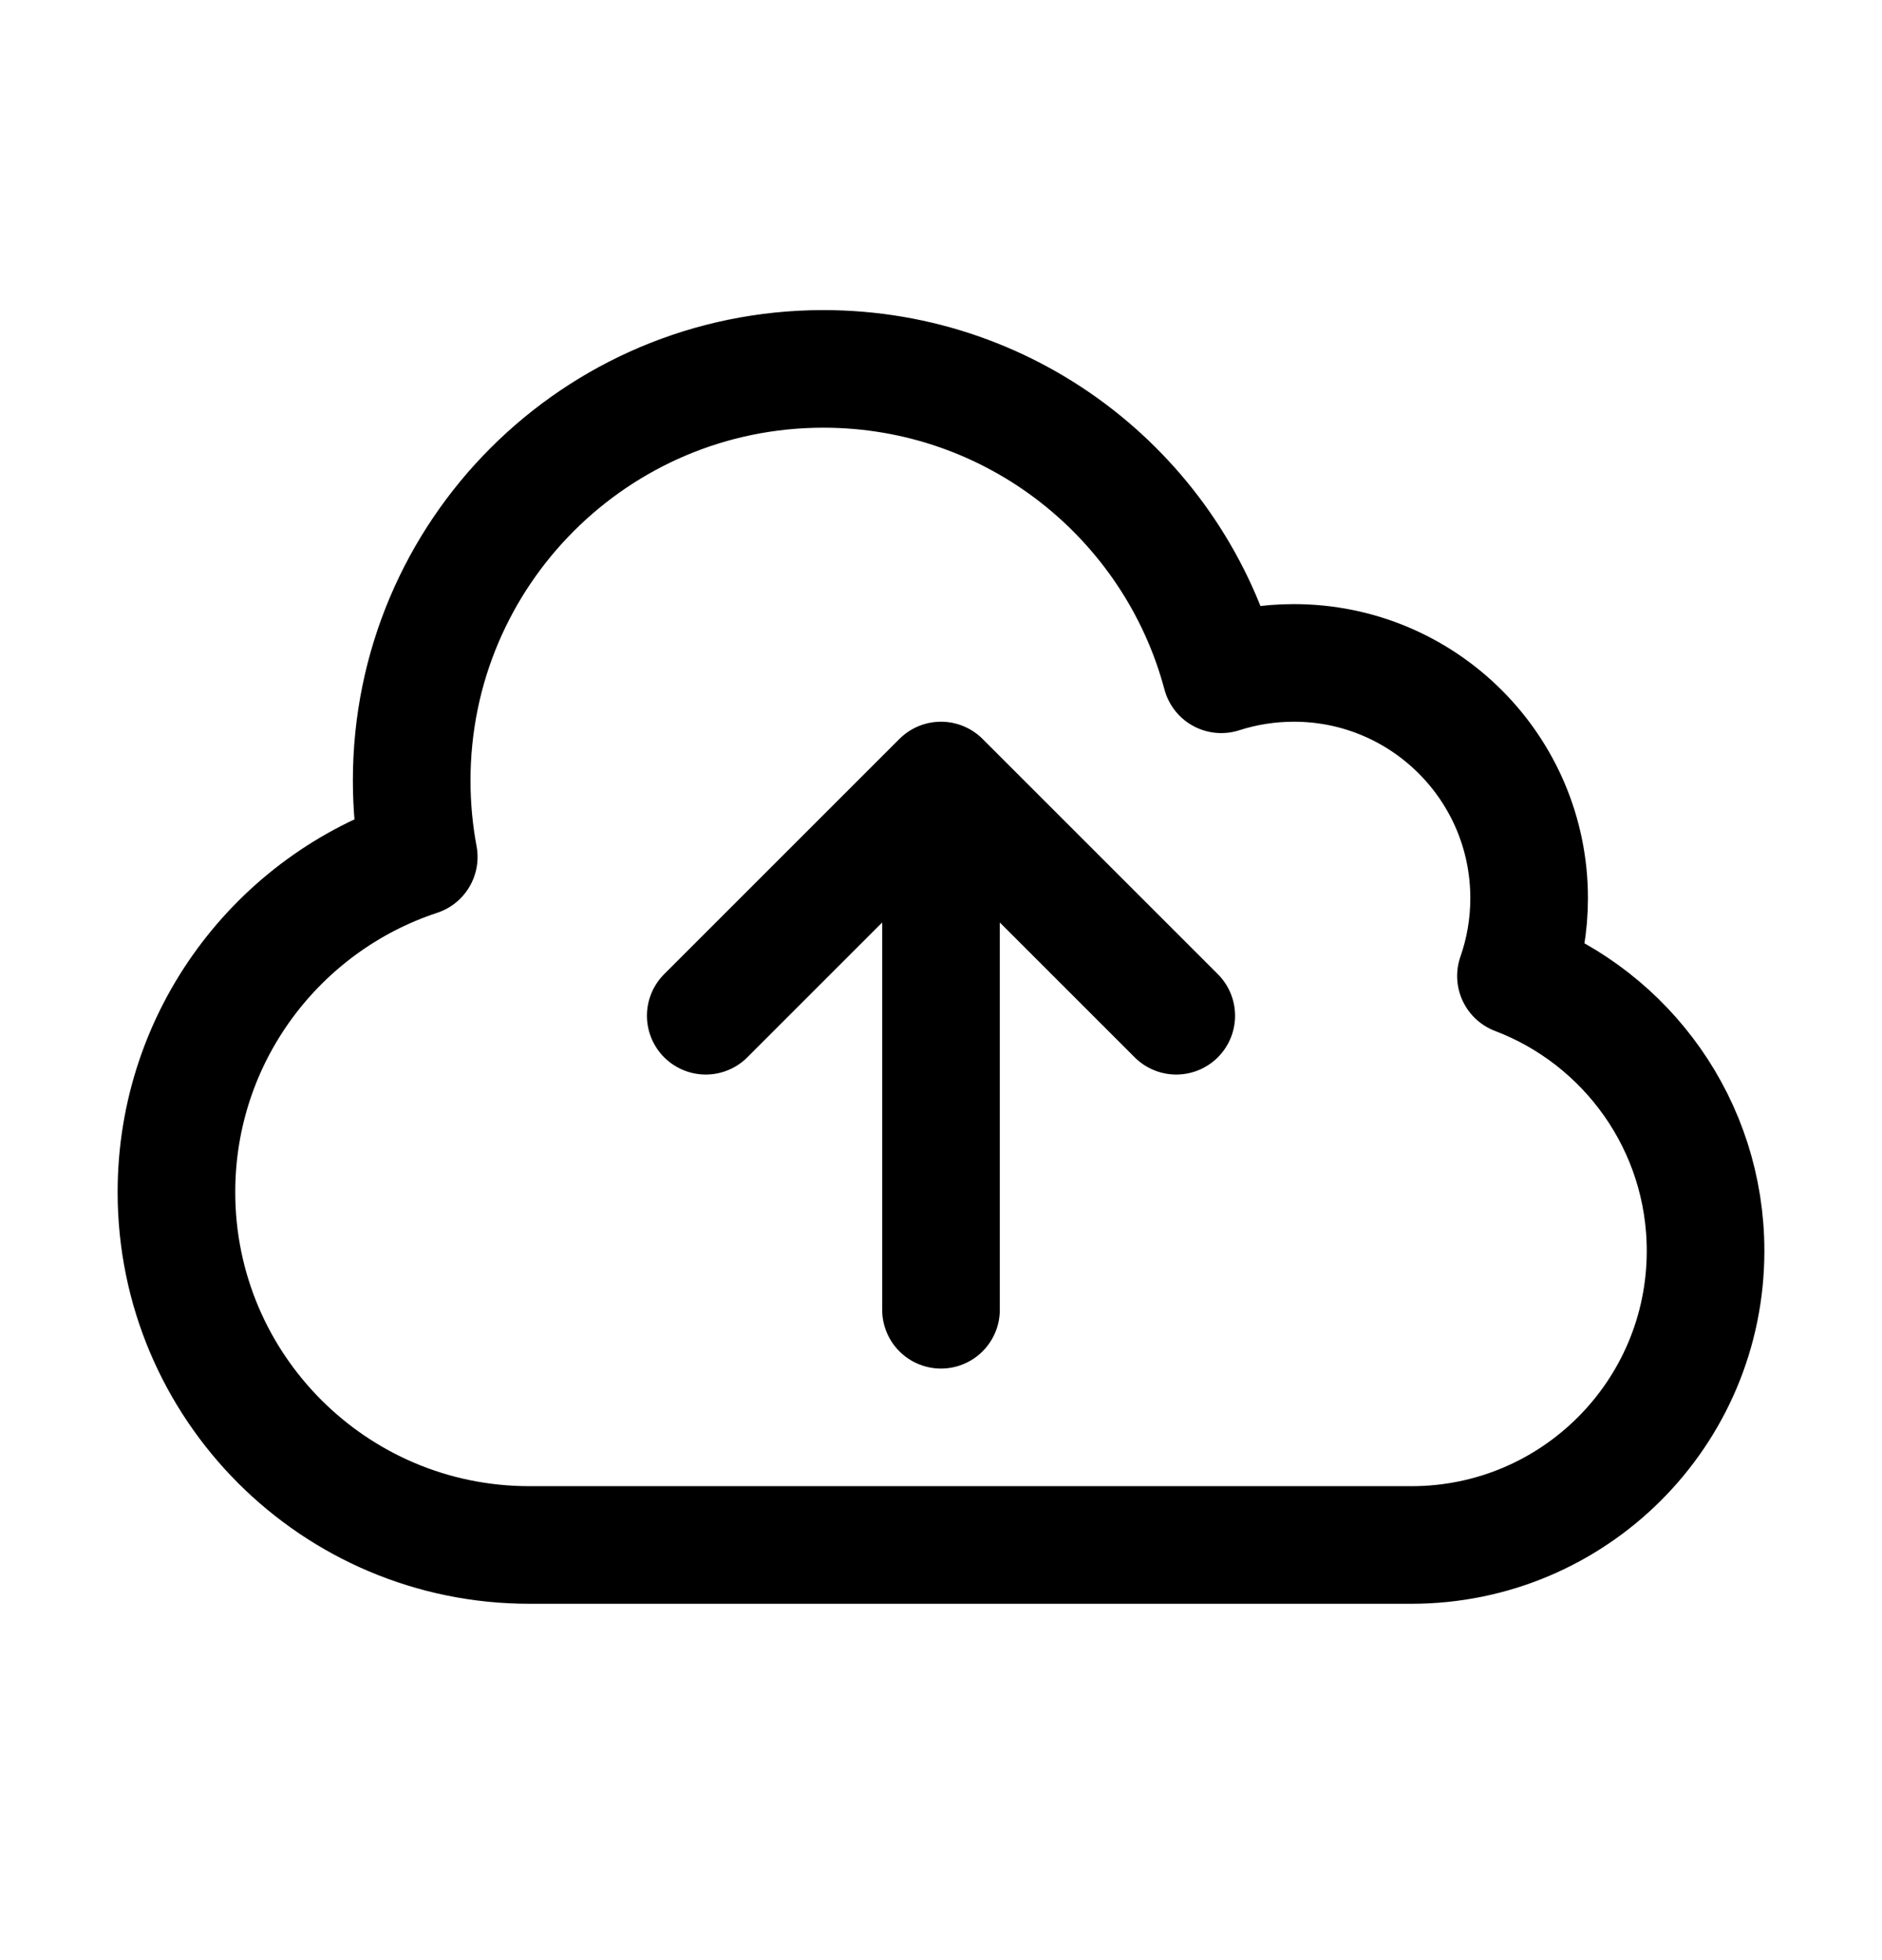 <svg width="24" height="25" viewBox="0 0 24 25" fill="none" xmlns="http://www.w3.org/2000/svg">
<path d="M12 16.705L12 9.955M12 9.955L15 12.955M12 9.955L9 12.955M6.75 19.705C4.265 19.705 2.25 17.69 2.25 15.205C2.25 13.212 3.546 11.521 5.34 10.93C5.281 10.614 5.25 10.288 5.25 9.955C5.25 7.055 7.601 4.705 10.5 4.705C12.931 4.705 14.976 6.357 15.574 8.6C15.865 8.506 16.177 8.455 16.5 8.455C18.157 8.455 19.5 9.798 19.5 11.455C19.5 11.803 19.441 12.137 19.332 12.448C20.745 12.985 21.75 14.352 21.75 15.955C21.75 18.026 20.071 19.705 18 19.705H6.75Z" stroke="black" stroke-width="1.5" stroke-linecap="round" stroke-linejoin="round"/>
</svg>
